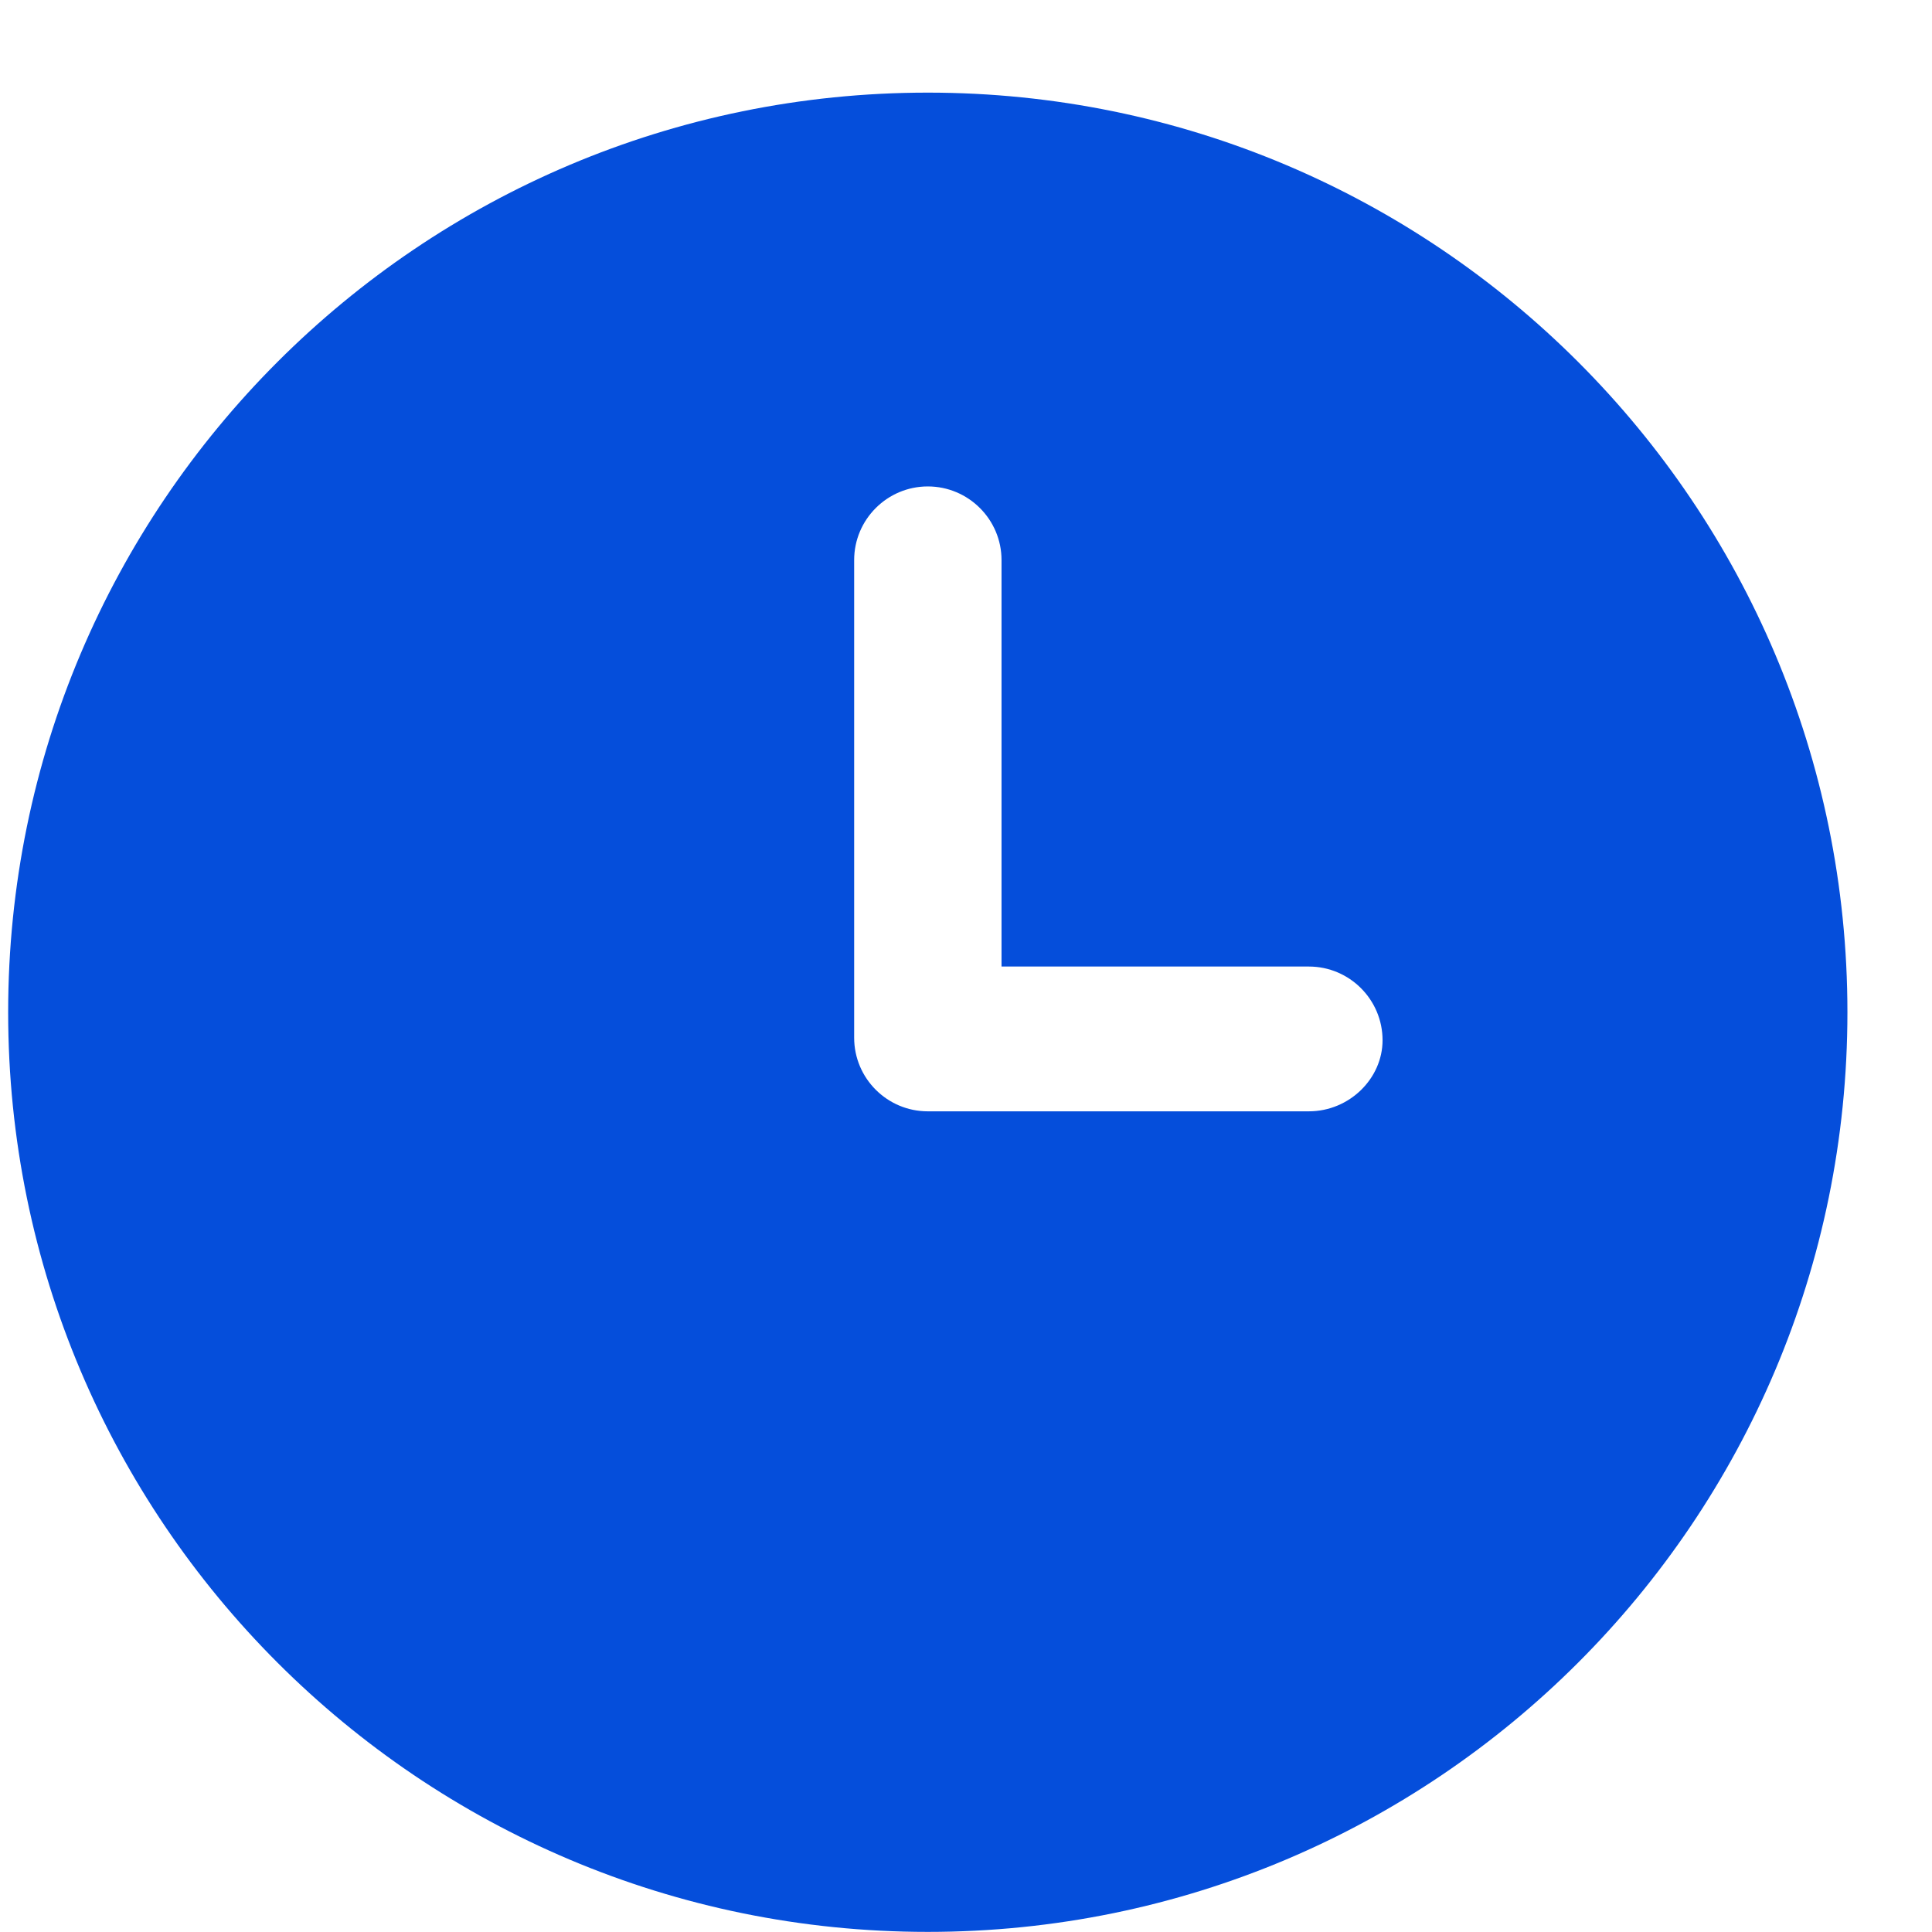 <svg width="18" height="18" viewBox="0 0 18 18" fill="none" xmlns="http://www.w3.org/2000/svg">
<path d="M8.644 0.863C3.911 0.863 0.076 4.698 0.076 9.431C0.076 14.165 3.911 17.999 8.644 17.999C13.378 17.999 17.212 14.165 17.212 9.431C17.212 4.698 13.378 0.863 8.644 0.863ZM12.194 10.354H8.644C8.266 10.354 7.958 10.047 7.958 9.668V5.218C7.958 4.84 8.266 4.532 8.644 4.532C9.023 4.532 9.331 4.84 9.331 5.218V9.005H12.194C12.573 9.005 12.881 9.313 12.881 9.692C12.881 10.047 12.573 10.354 12.194 10.354Z" fill="#054EDB"/>
</svg>
